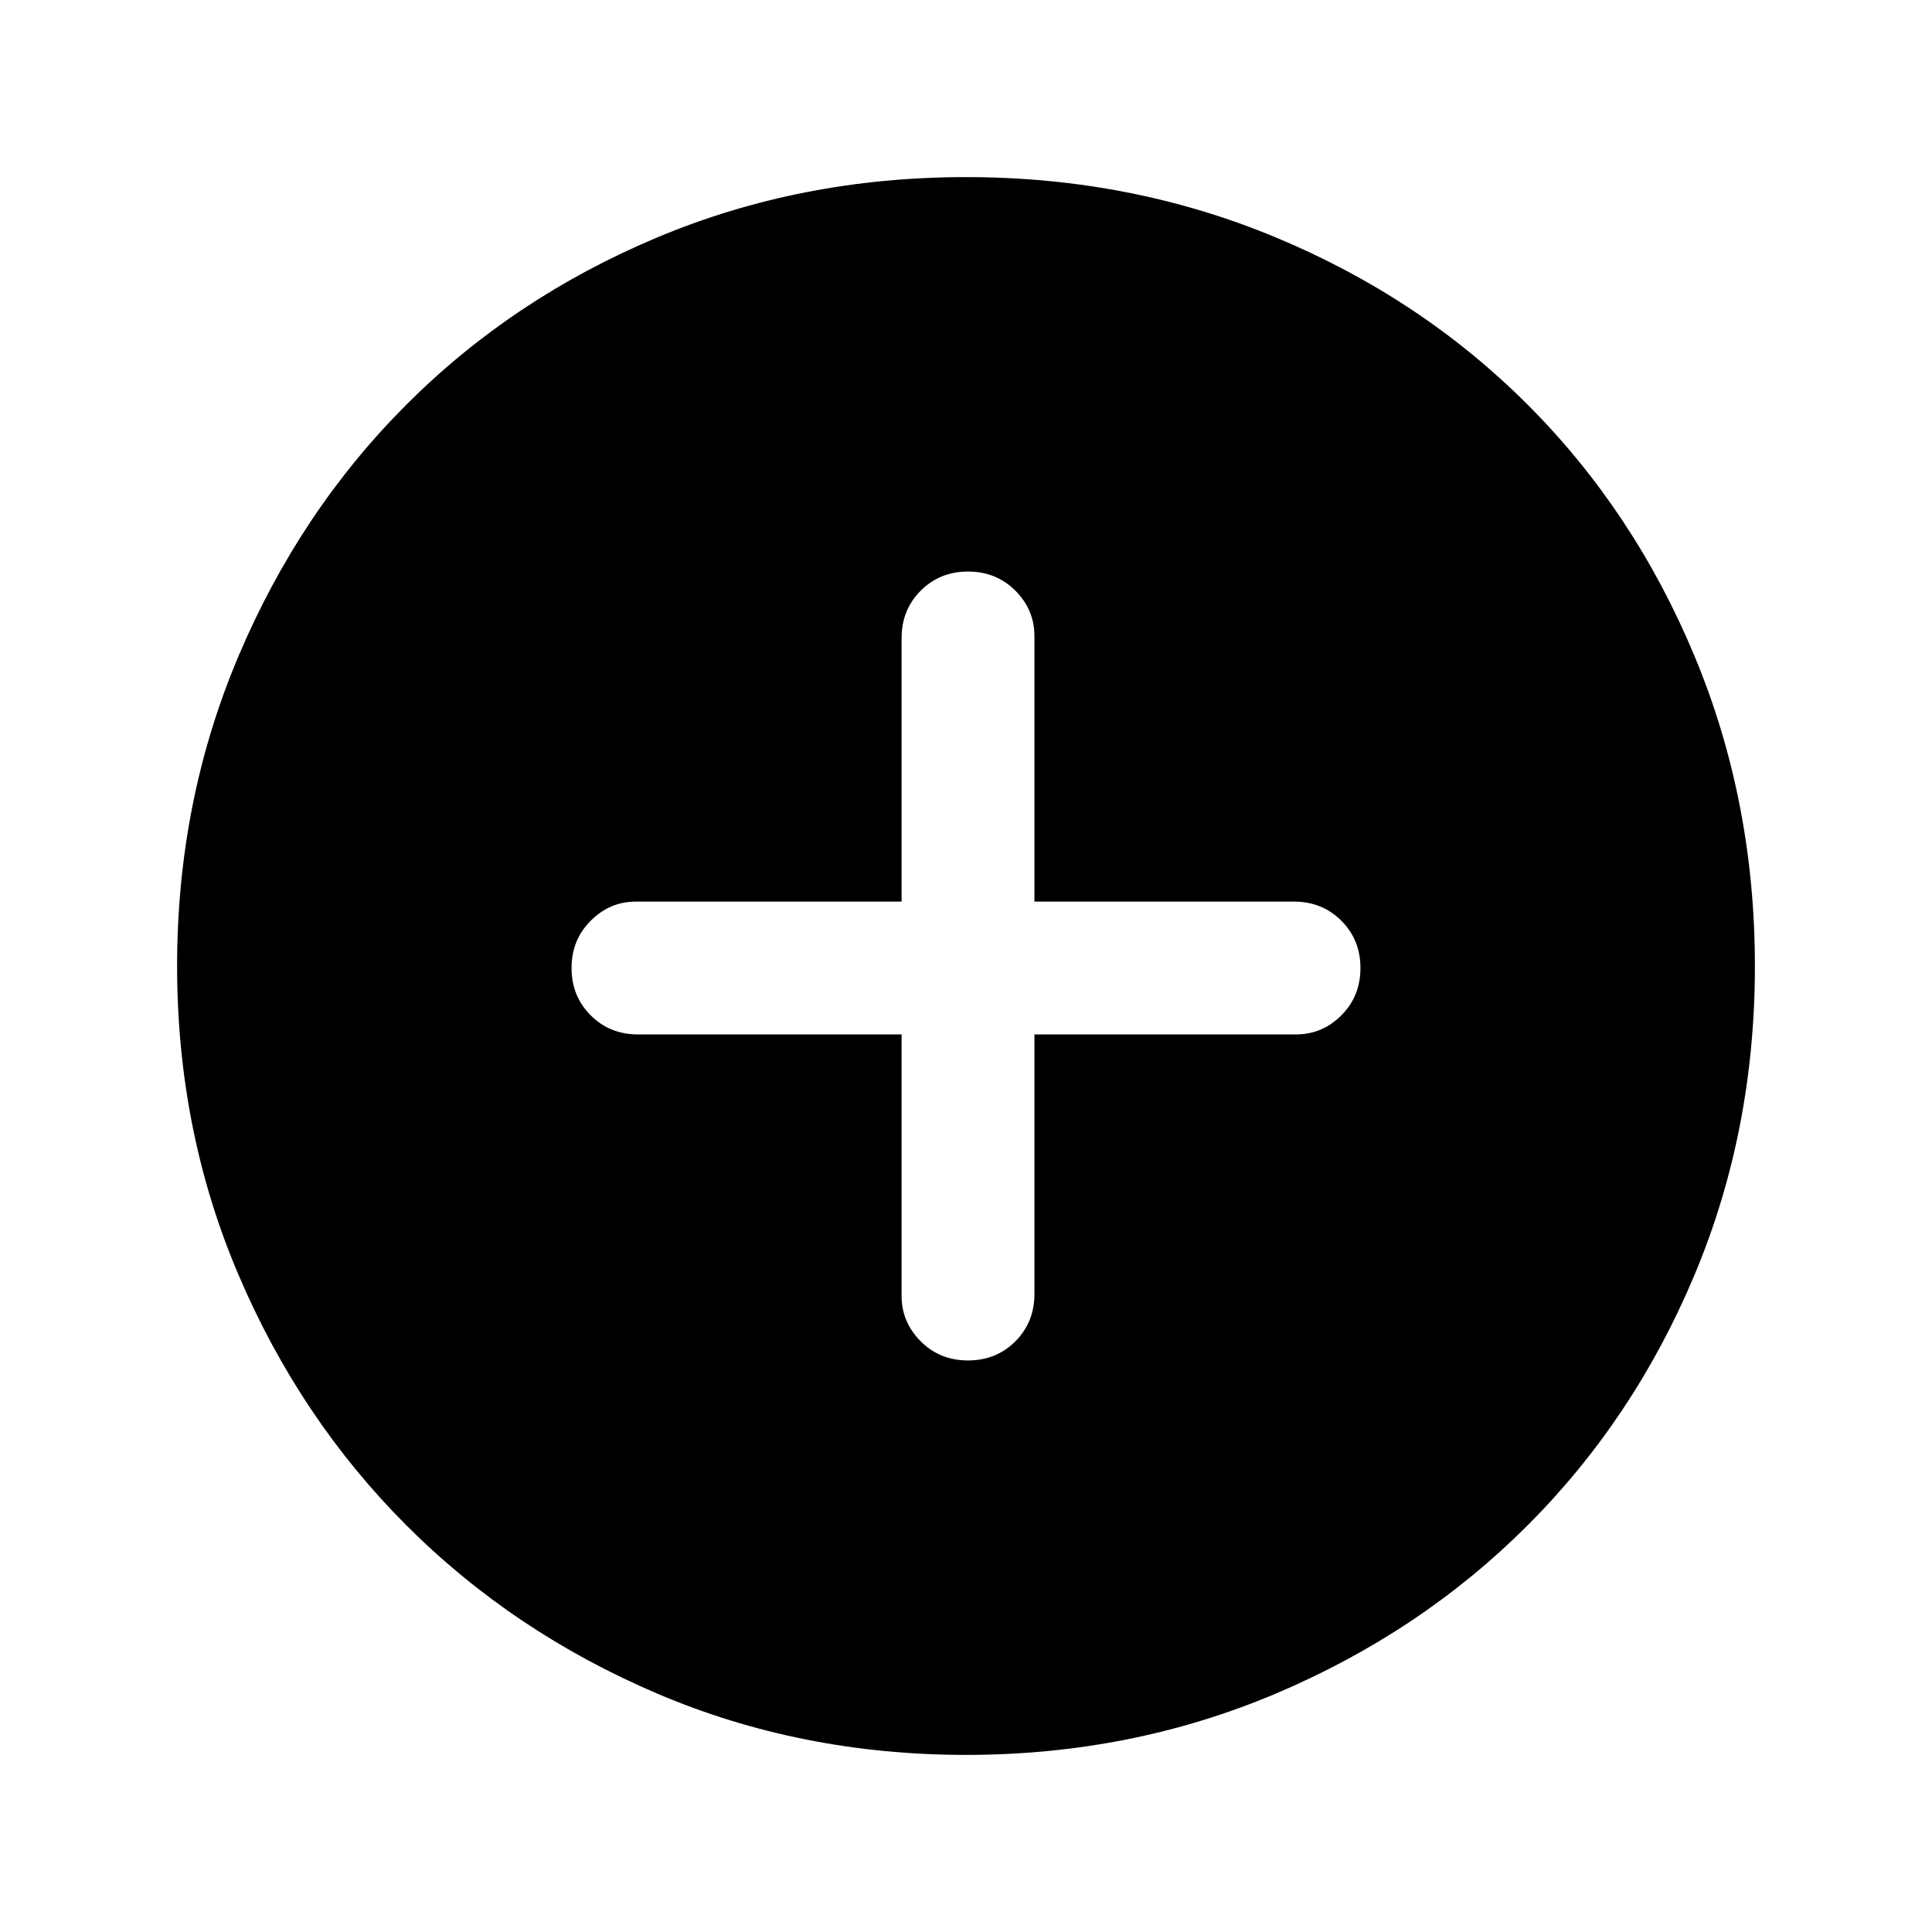 <svg xmlns="http://www.w3.org/2000/svg" height="24" width="24"><path d="M12.025 16.9q.35 0 .588-.237.237-.238.237-.588V12.85h3.25q.325 0 .563-.237.237-.238.237-.588t-.237-.587q-.238-.238-.588-.238H12.85V7.9q0-.325-.237-.563-.238-.237-.588-.237t-.587.237q-.238.238-.238.588V11.2H7.9q-.325 0-.562.238-.238.237-.238.587t.238.588q.237.237.587.237H11.2v3.25q0 .325.238.563.237.237.587.237ZM12 21.8q-2.05 0-3.837-.762-1.788-.763-3.113-2.088-1.325-1.325-2.087-3.113Q2.2 14.05 2.2 12q0-2.05.763-3.85.762-1.8 2.087-3.125Q6.375 3.7 8.163 2.95 9.95 2.2 12 2.2q2.05 0 3.85.75 1.8.75 3.125 2.075Q20.3 6.35 21.05 8.15q.75 1.8.75 3.85t-.75 3.837q-.75 1.788-2.075 3.113-1.325 1.325-3.125 2.088-1.8.762-3.85.762Z"/></svg>